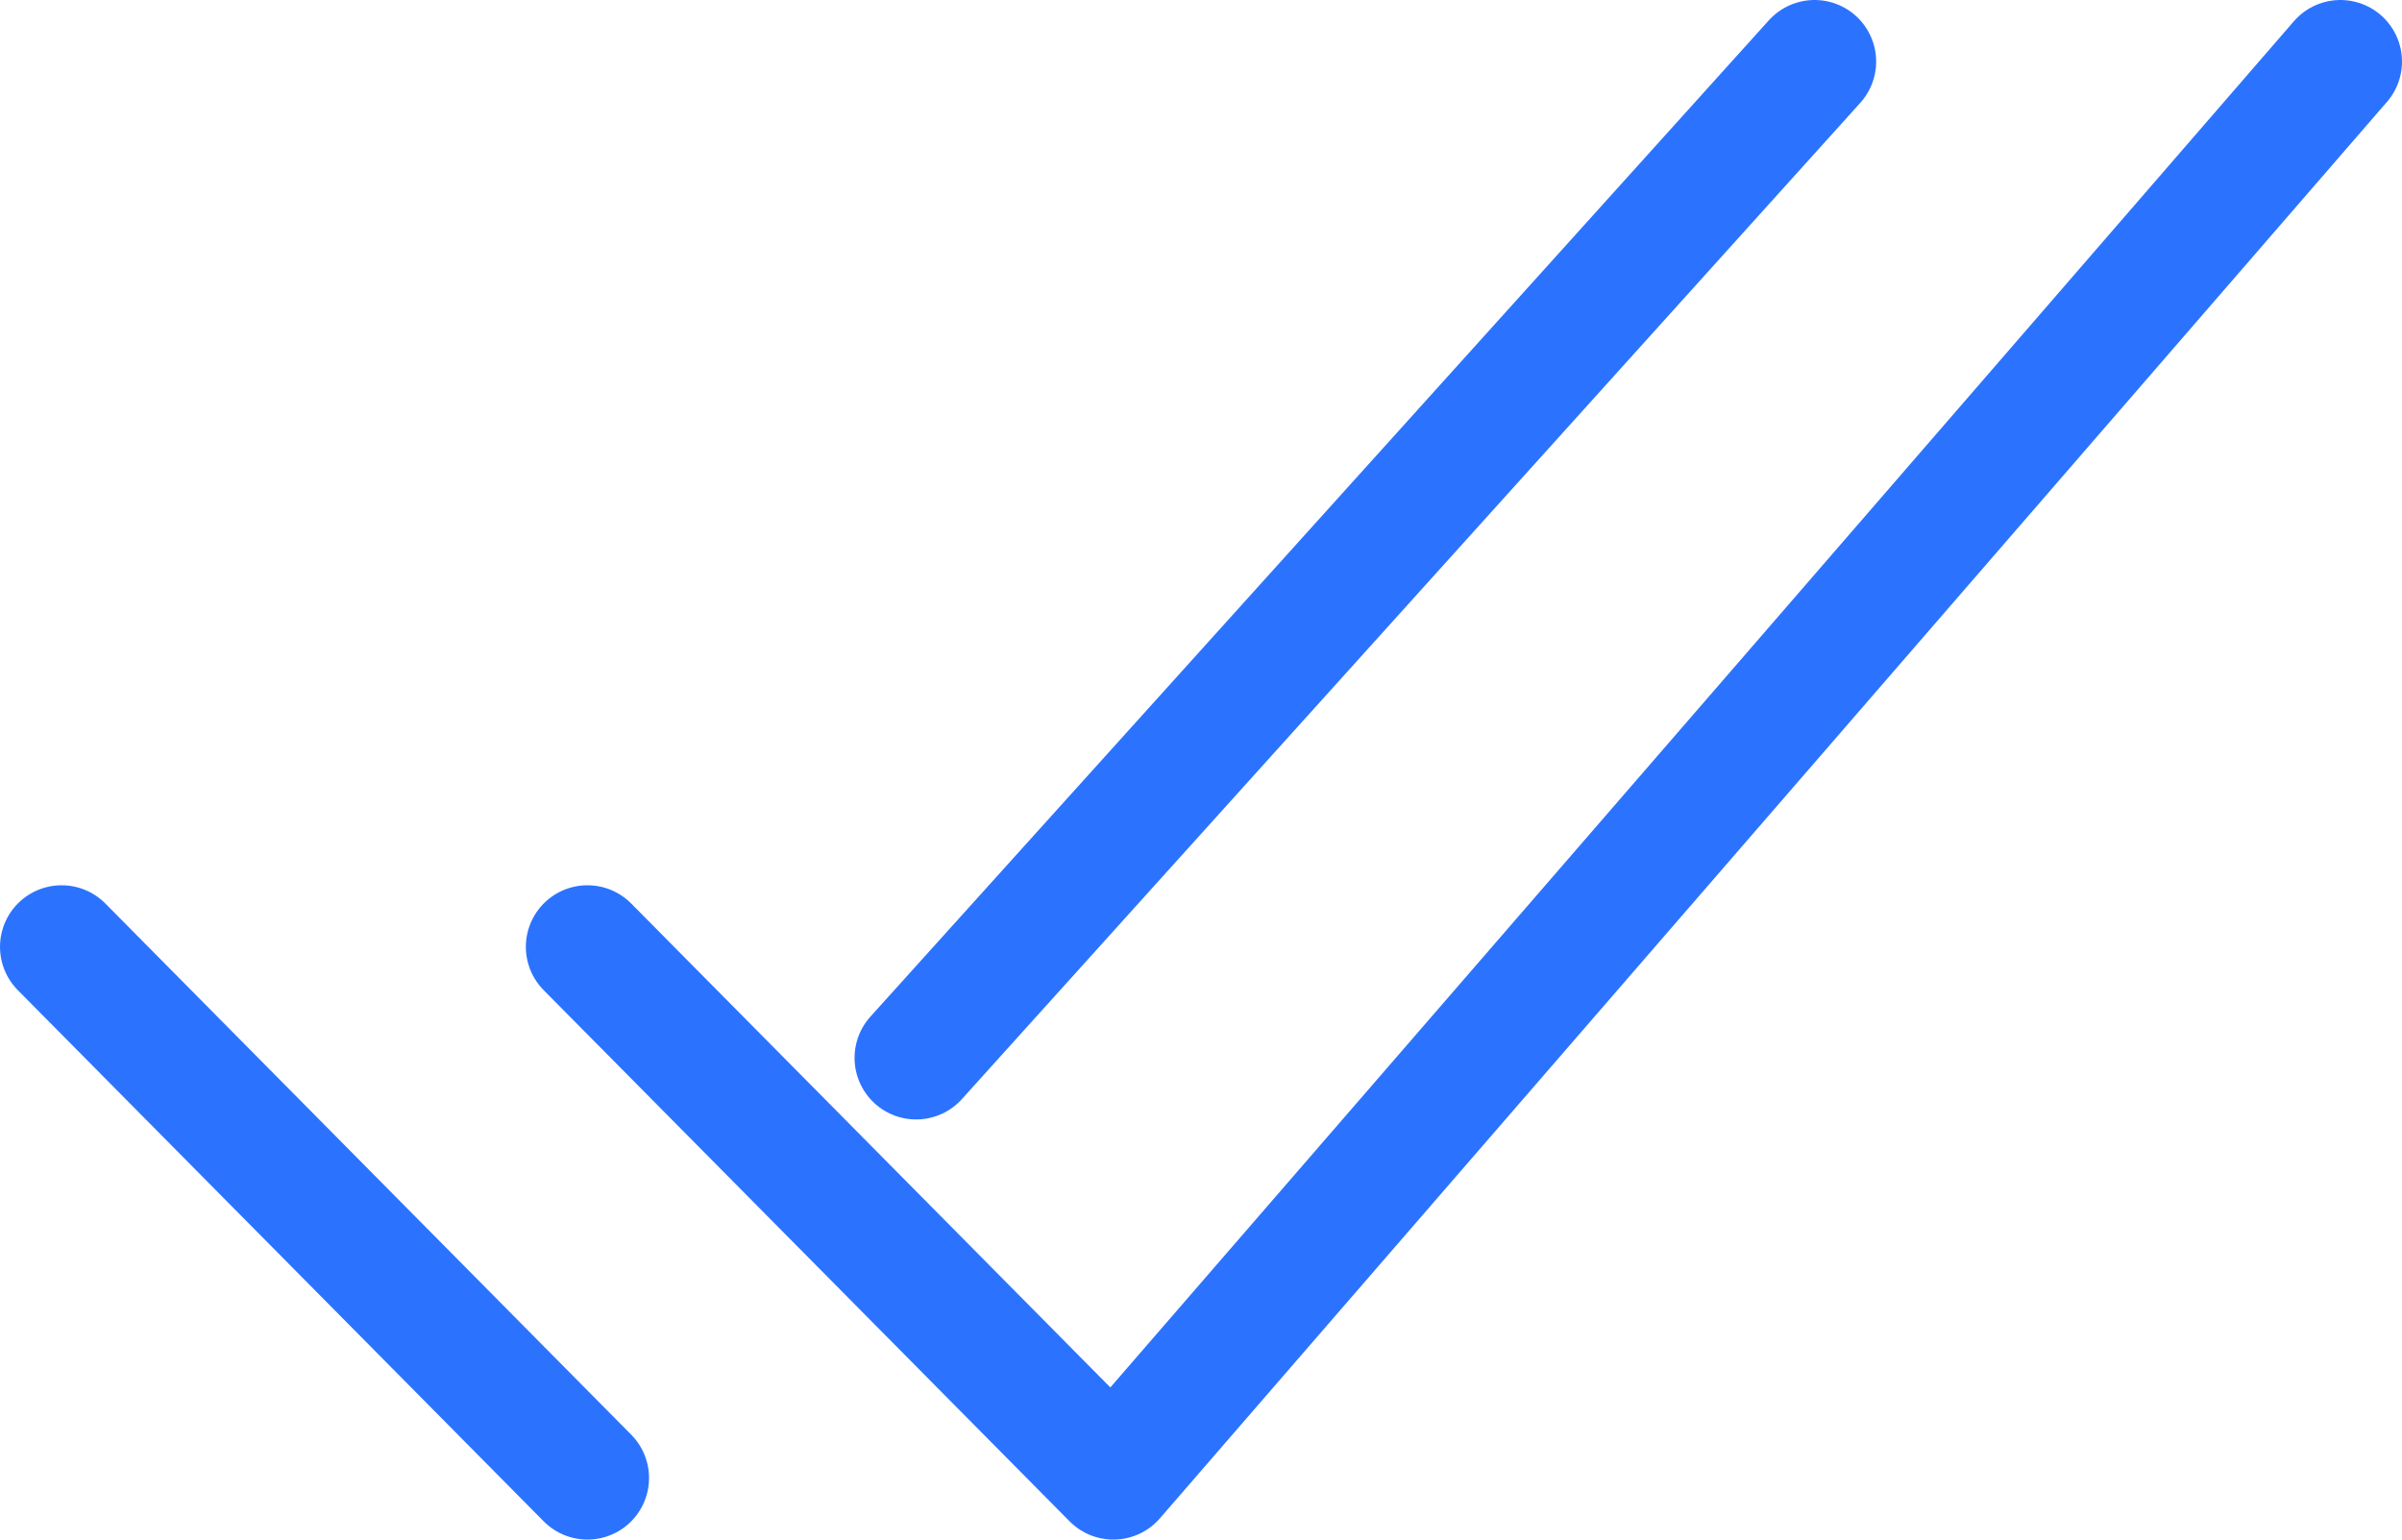 <svg width="39" height="25" viewBox="0 0 39 25" fill="none" xmlns="http://www.w3.org/2000/svg">
<path d="M38 1L18.077 24L9.538 15.375M9.538 24L1 15.375M29.462 1L14.875 17.178" stroke="#2B73FF" stroke-width="2" stroke-linecap="round" stroke-linejoin="round"/>
</svg>

